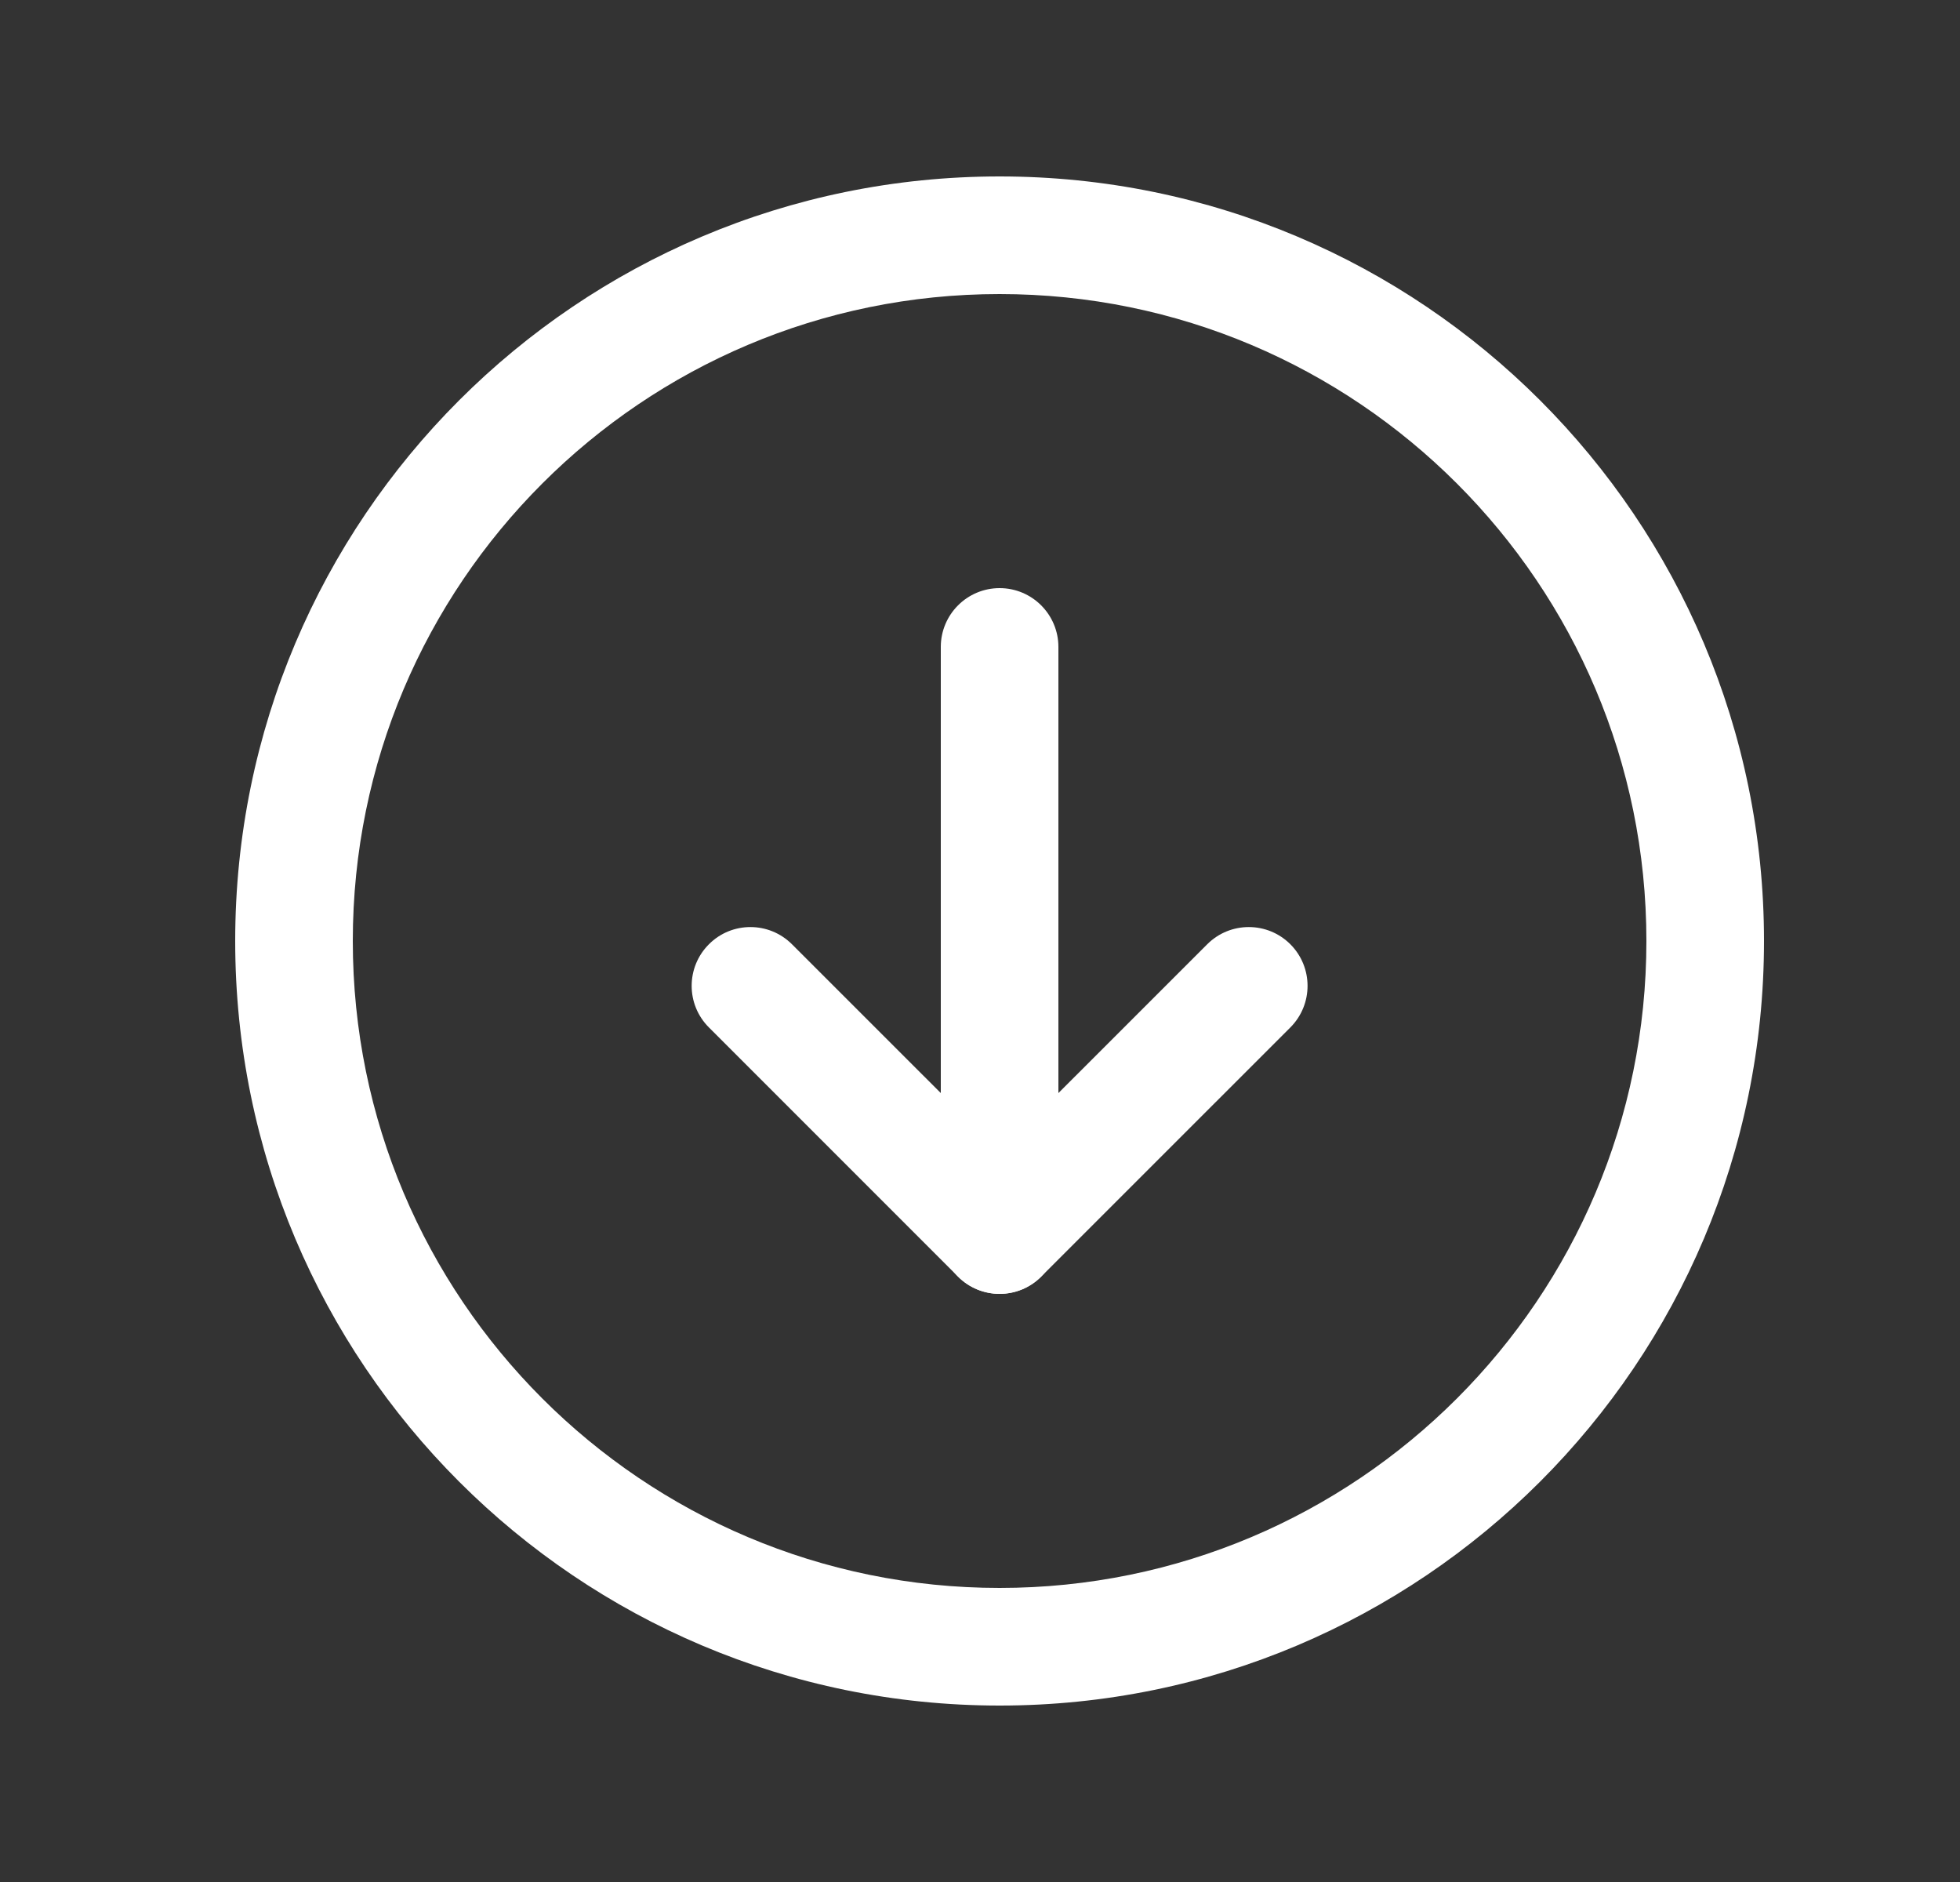 <svg width="25" height="24" viewBox="0 0 25 24" fill="none" xmlns="http://www.w3.org/2000/svg">
<rect x="0" y="0" width="25" height="24" fill="#333333" stroke="none"/>
<path fill-rule="evenodd" clip-rule="evenodd" d="M12.75 3.75C8.194 3.75 4.5 7.444 4.5 12C4.5 16.556 8.194 20.25 12.75 20.25C17.306 20.25 21 16.556 21 12C21 7.444 17.306 3.75 12.75 3.75ZM3 12C3 6.615 7.365 2.25 12.75 2.25C18.135 2.25 22.5 6.615 22.5 12C22.5 17.385 18.135 21.75 12.75 21.75C7.365 21.75 3 17.385 3 12Z" fill="white"/>
<path fill-rule="evenodd" clip-rule="evenodd" d="M9.042 12.042C9.334 11.749 9.809 11.749 10.102 12.042L12.75 14.689L15.398 12.042C15.691 11.749 16.166 11.749 16.459 12.042C16.751 12.335 16.751 12.809 16.459 13.102L13.28 16.28C12.988 16.573 12.513 16.573 12.22 16.28L9.042 13.102C8.749 12.809 8.749 12.335 9.042 12.042Z" fill="white"/>
<path fill-rule="evenodd" clip-rule="evenodd" d="M12.75 7.5C13.164 7.5 13.5 7.836 13.5 8.25L13.5 15.75C13.5 16.164 13.164 16.5 12.75 16.5C12.336 16.5 12 16.164 12 15.75L12 8.25C12 7.836 12.336 7.5 12.75 7.5Z" fill="white"/>
</svg>
